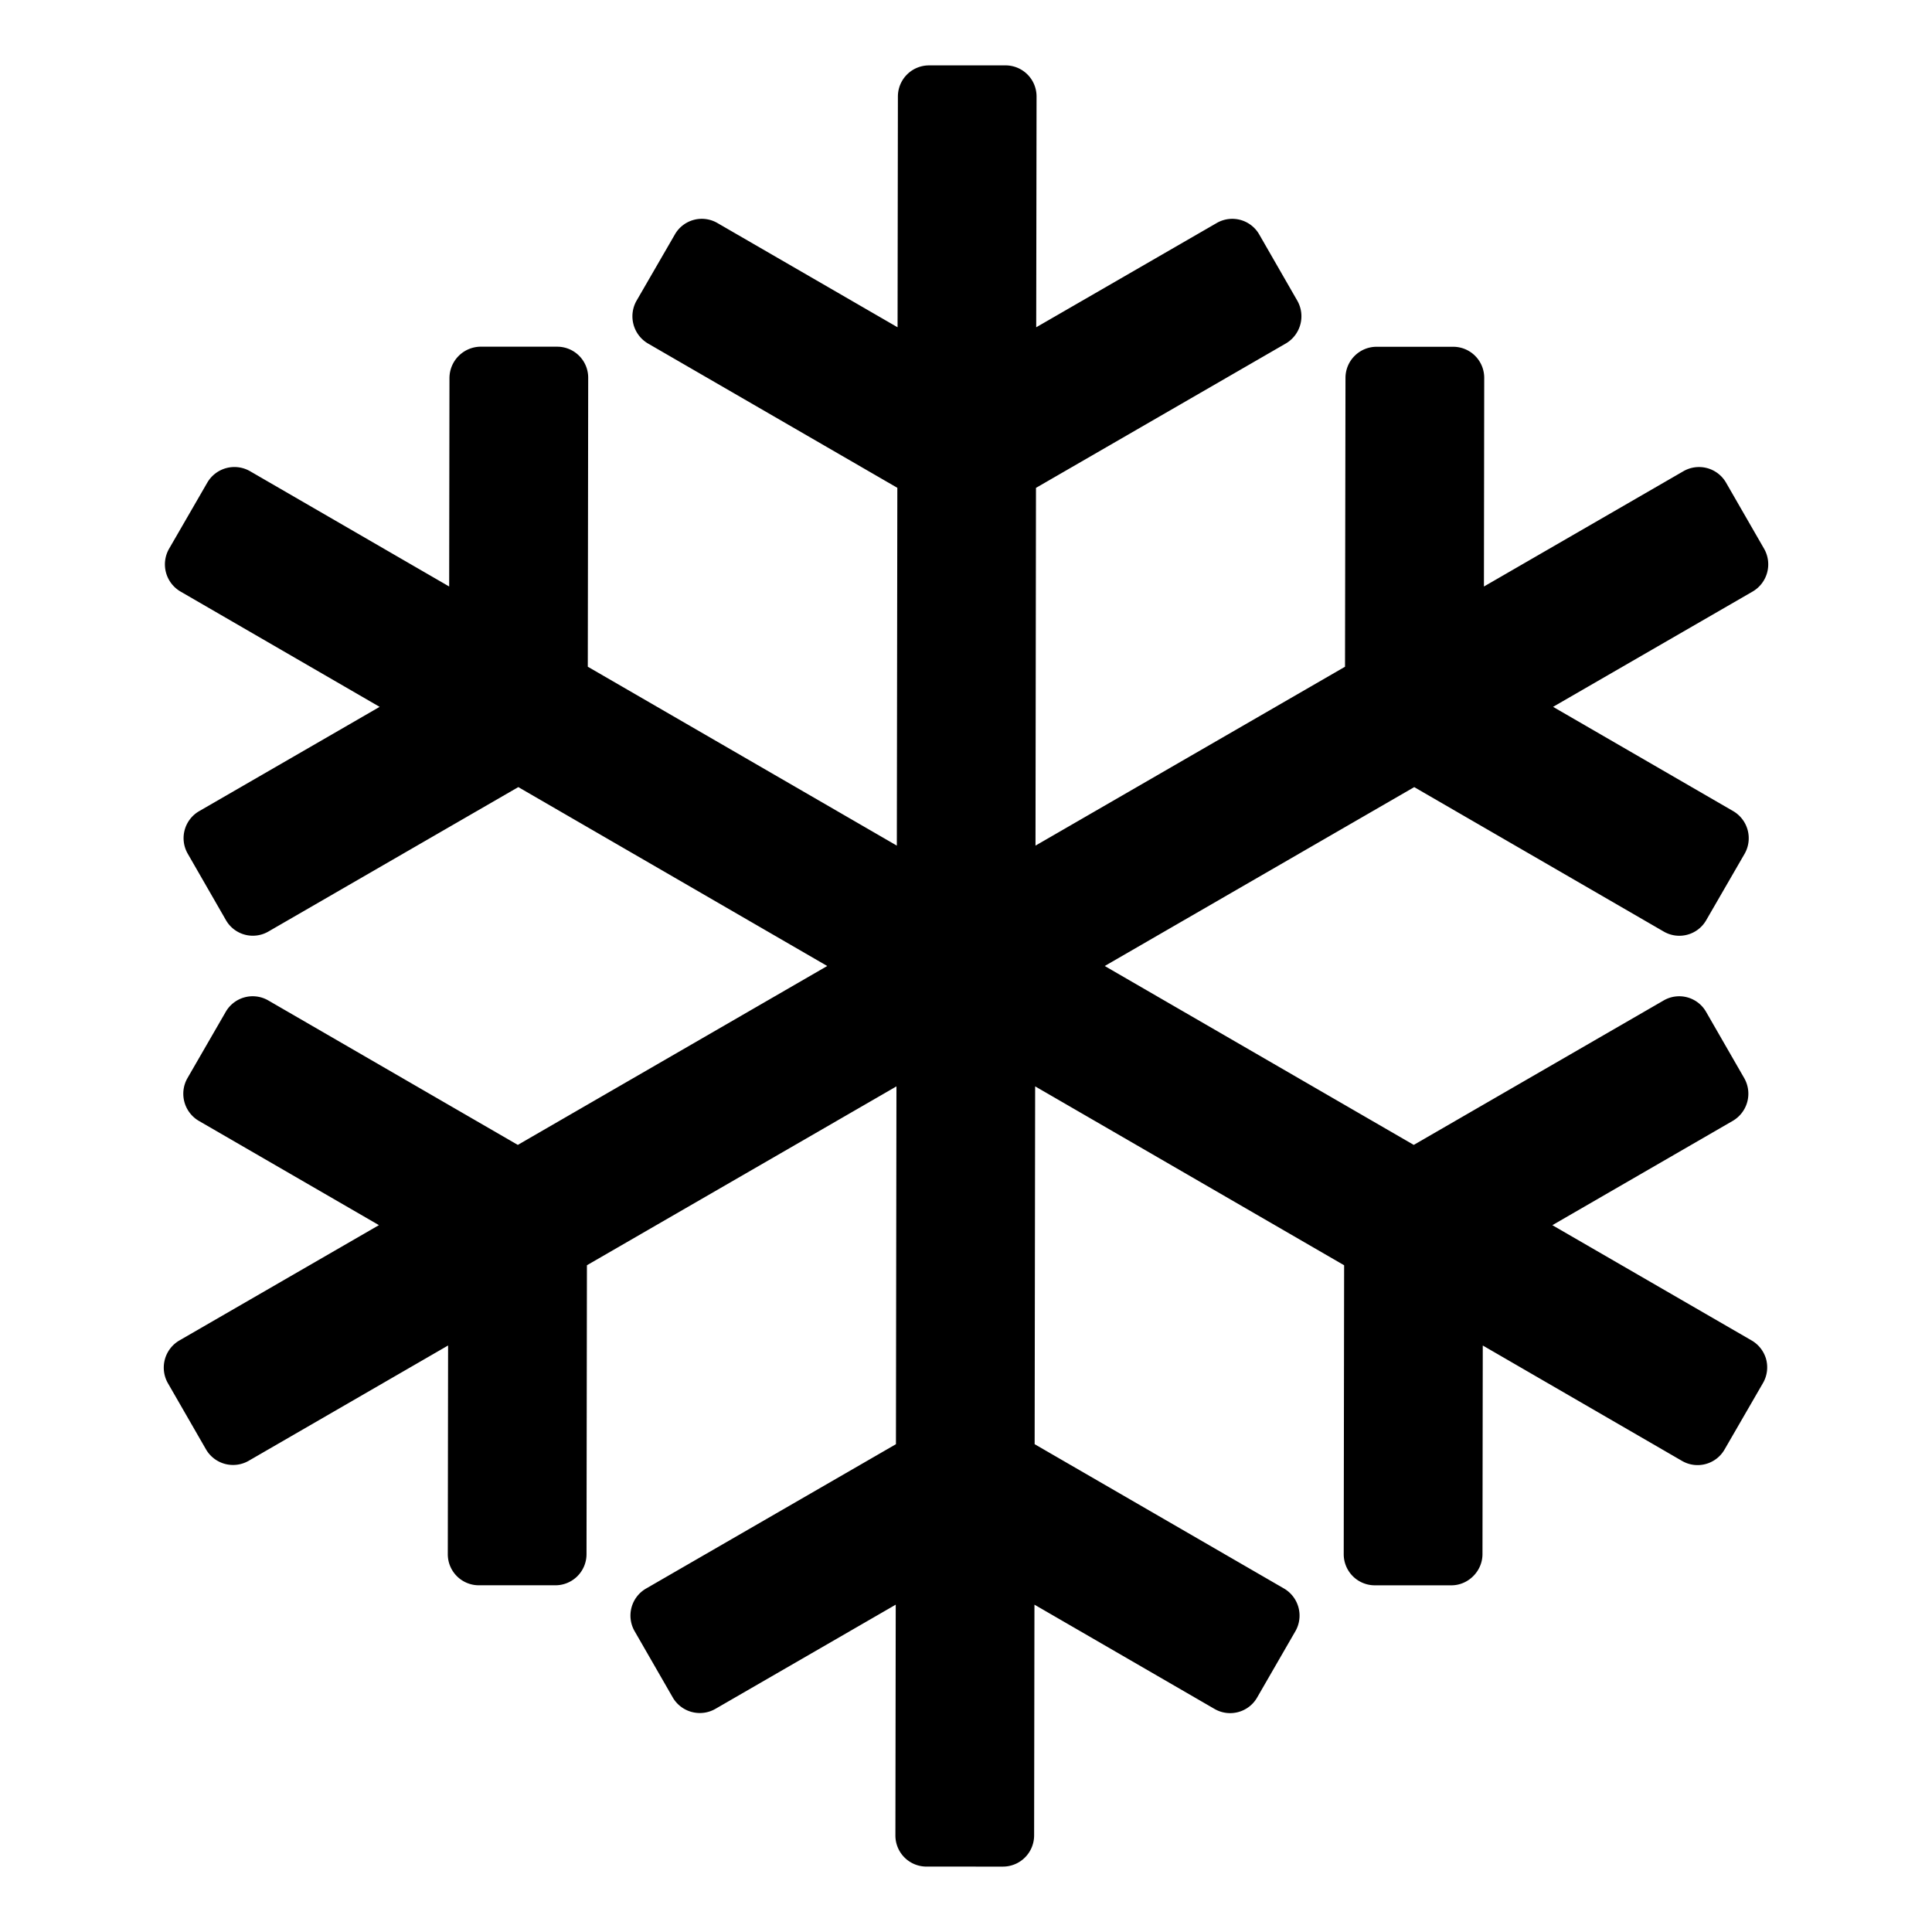 <svg xmlns="http://www.w3.org/2000/svg" viewBox="0 0 100 100">
    <path d="M91.417 70.362a1.626 1.626 0 00-.748-.977l-10.319-5.97 9.342-5.402a1.627 1.627 0 00.594-2.2l-1.98-3.441a1.603 1.603 0 00-2.195-.589L73.176 59.26 57.181 50 73.2 40.741l12.917 7.478c.77.445 1.753.182 2.197-.591l1.988-3.439a1.625 1.625 0 00-.586-2.202l-9.329-5.401 10.336-5.972a1.629 1.629 0 00.592-2.201l-1.979-3.438a1.616 1.616 0 00-2.194-.59l-10.334 5.973.015-10.798a1.606 1.606 0 00-1.605-1.611h-3.965c-.888 0-1.61.72-1.611 1.611l-.024 14.95-16.021 9.259.025-18.517 12.938-7.477a1.632 1.632 0 00.592-2.205l-1.976-3.437a1.607 1.607 0 00-2.197-.591l-9.345 5.398.018-11.945a1.607 1.607 0 00-1.607-1.611l-3.959.001a1.61 1.61 0 00-1.611 1.61l-.017 11.945-9.328-5.398a1.606 1.606 0 00-2.197.59l-1.988 3.437a1.633 1.633 0 00.585 2.205l12.916 7.475-.026 18.52-15.996-9.26.021-14.954a1.604 1.604 0 00-1.604-1.61l-3.963-.001a1.63 1.63 0 00-1.614 1.61l-.015 10.803-10.316-5.973a1.623 1.623 0 00-2.199.589l-1.987 3.438a1.628 1.628 0 00.586 2.201l10.317 5.975-9.341 5.398a1.614 1.614 0 00-.592 2.202l1.977 3.438a1.604 1.604 0 002.198.591l12.935-7.476L42.817 50l-16.016 9.26-12.916-7.478a1.61 1.61 0 00-2.2.589L9.699 55.81a1.628 1.628 0 00.585 2.202l9.329 5.401-10.335 5.973a1.627 1.627 0 00-.591 2.202l1.979 3.438a1.62 1.62 0 002.196.59l10.331-5.974-.015 10.801a1.607 1.607 0 001.607 1.611h3.965a1.61 1.61 0 001.608-1.611l.021-14.954L46.4 56.231l-.026 18.52-12.937 7.474a1.617 1.617 0 00-.591 2.202l1.979 3.439a1.62 1.62 0 002.195.59l9.343-5.399-.017 11.946a1.607 1.607 0 001.606 1.611l3.964.001a1.615 1.615 0 001.61-1.612l.017-11.946 9.326 5.4c.769.442 1.753.18 2.198-.59l1.985-3.44a1.624 1.624 0 00-.586-2.202l-12.913-7.474.026-18.521 15.993 9.26-.021 14.954a1.61 1.61 0 001.606 1.612h3.965c.877 0 1.609-.733 1.611-1.612l.015-10.801 10.316 5.975c.769.444 1.753.18 2.198-.591l1.988-3.438c.216-.371.275-.812.167-1.227-.111-.41.108.415 0 0z"/>
</svg>
